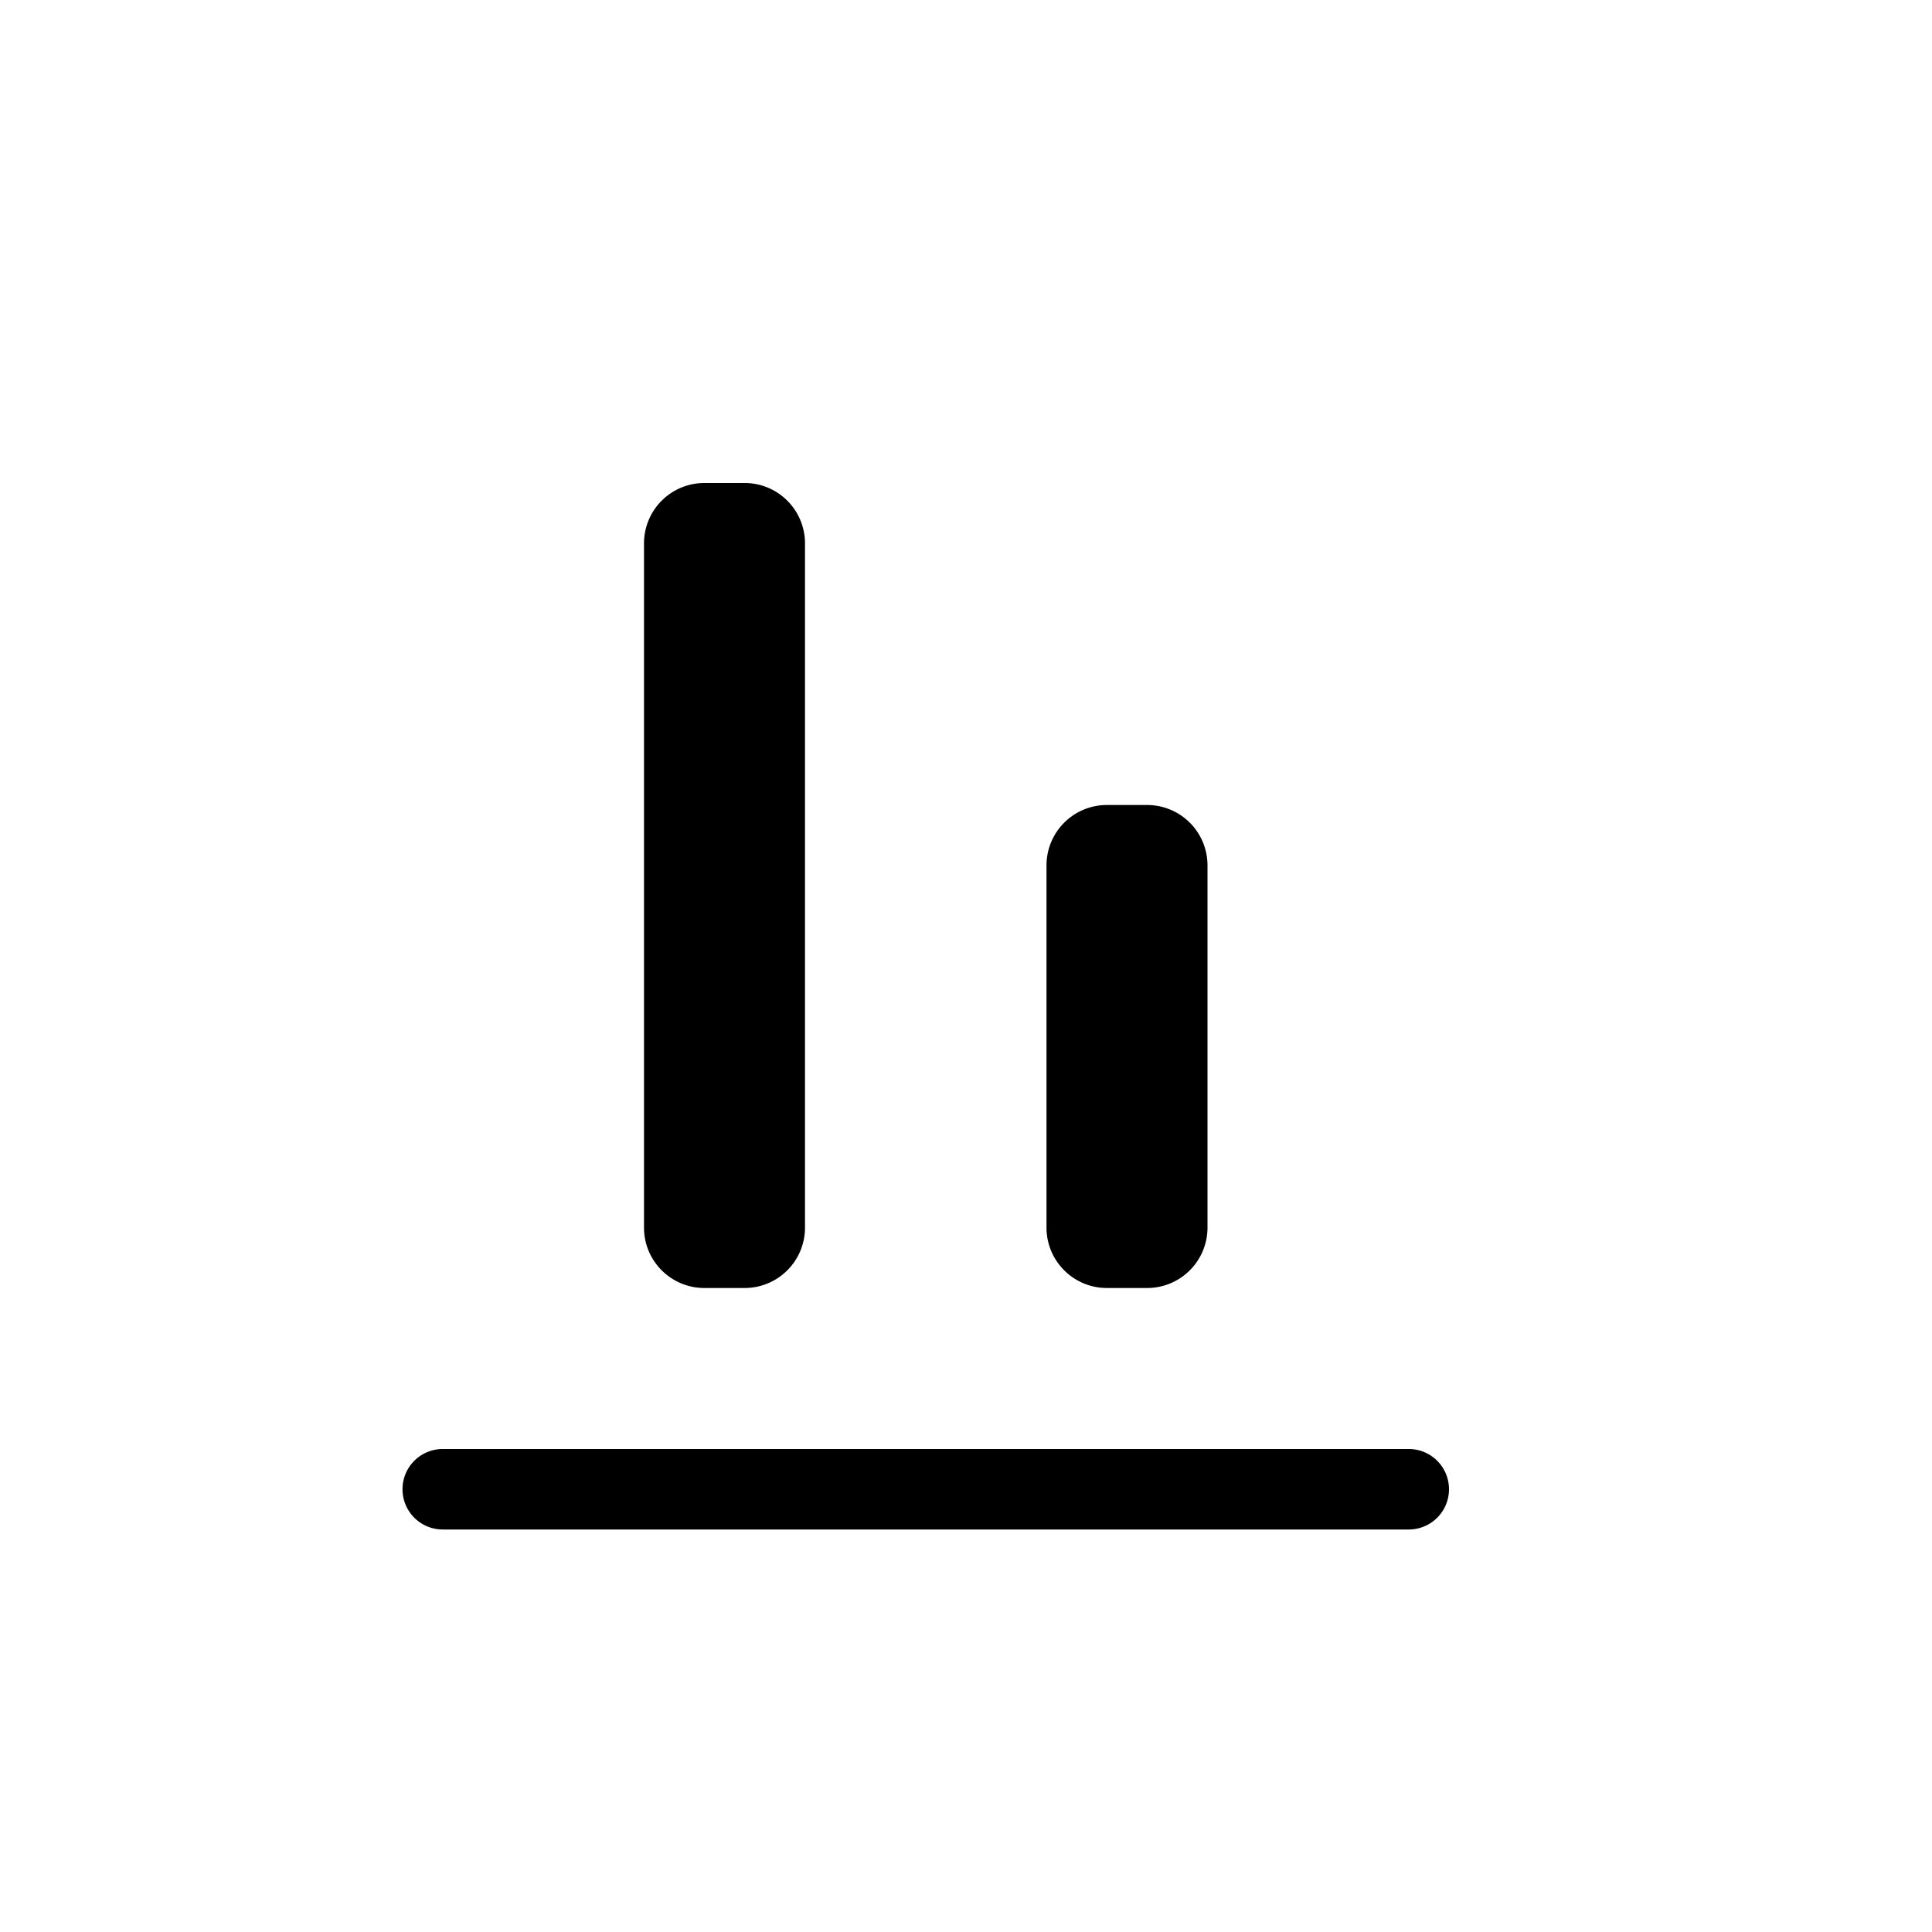 <svg xmlns="http://www.w3.org/2000/svg" width="24" height="24" fill="none" viewBox="0 0 24 24">
  <title>Align Bottom</title>
  <path fill="currentColor" fill-rule="evenodd" d="M10 6.75A.75.75 0 0 0 9.25 6h-.5a.75.75 0 0 0-.75.75v8.5c0 .414.336.75.75.75h.5a.75.75 0 0 0 .75-.75zm5 4a.75.75 0 0 0-.75-.75h-.5a.75.75 0 0 0-.75.75v4.5c0 .414.336.75.75.75h.5a.75.75 0 0 0 .75-.75z" clip-rule="evenodd"/>
  <path fill="currentColor" d="M17.5 18a.5.5 0 0 1 0 1h-12a.5.5 0 0 1 0-1z"/>
</svg>
